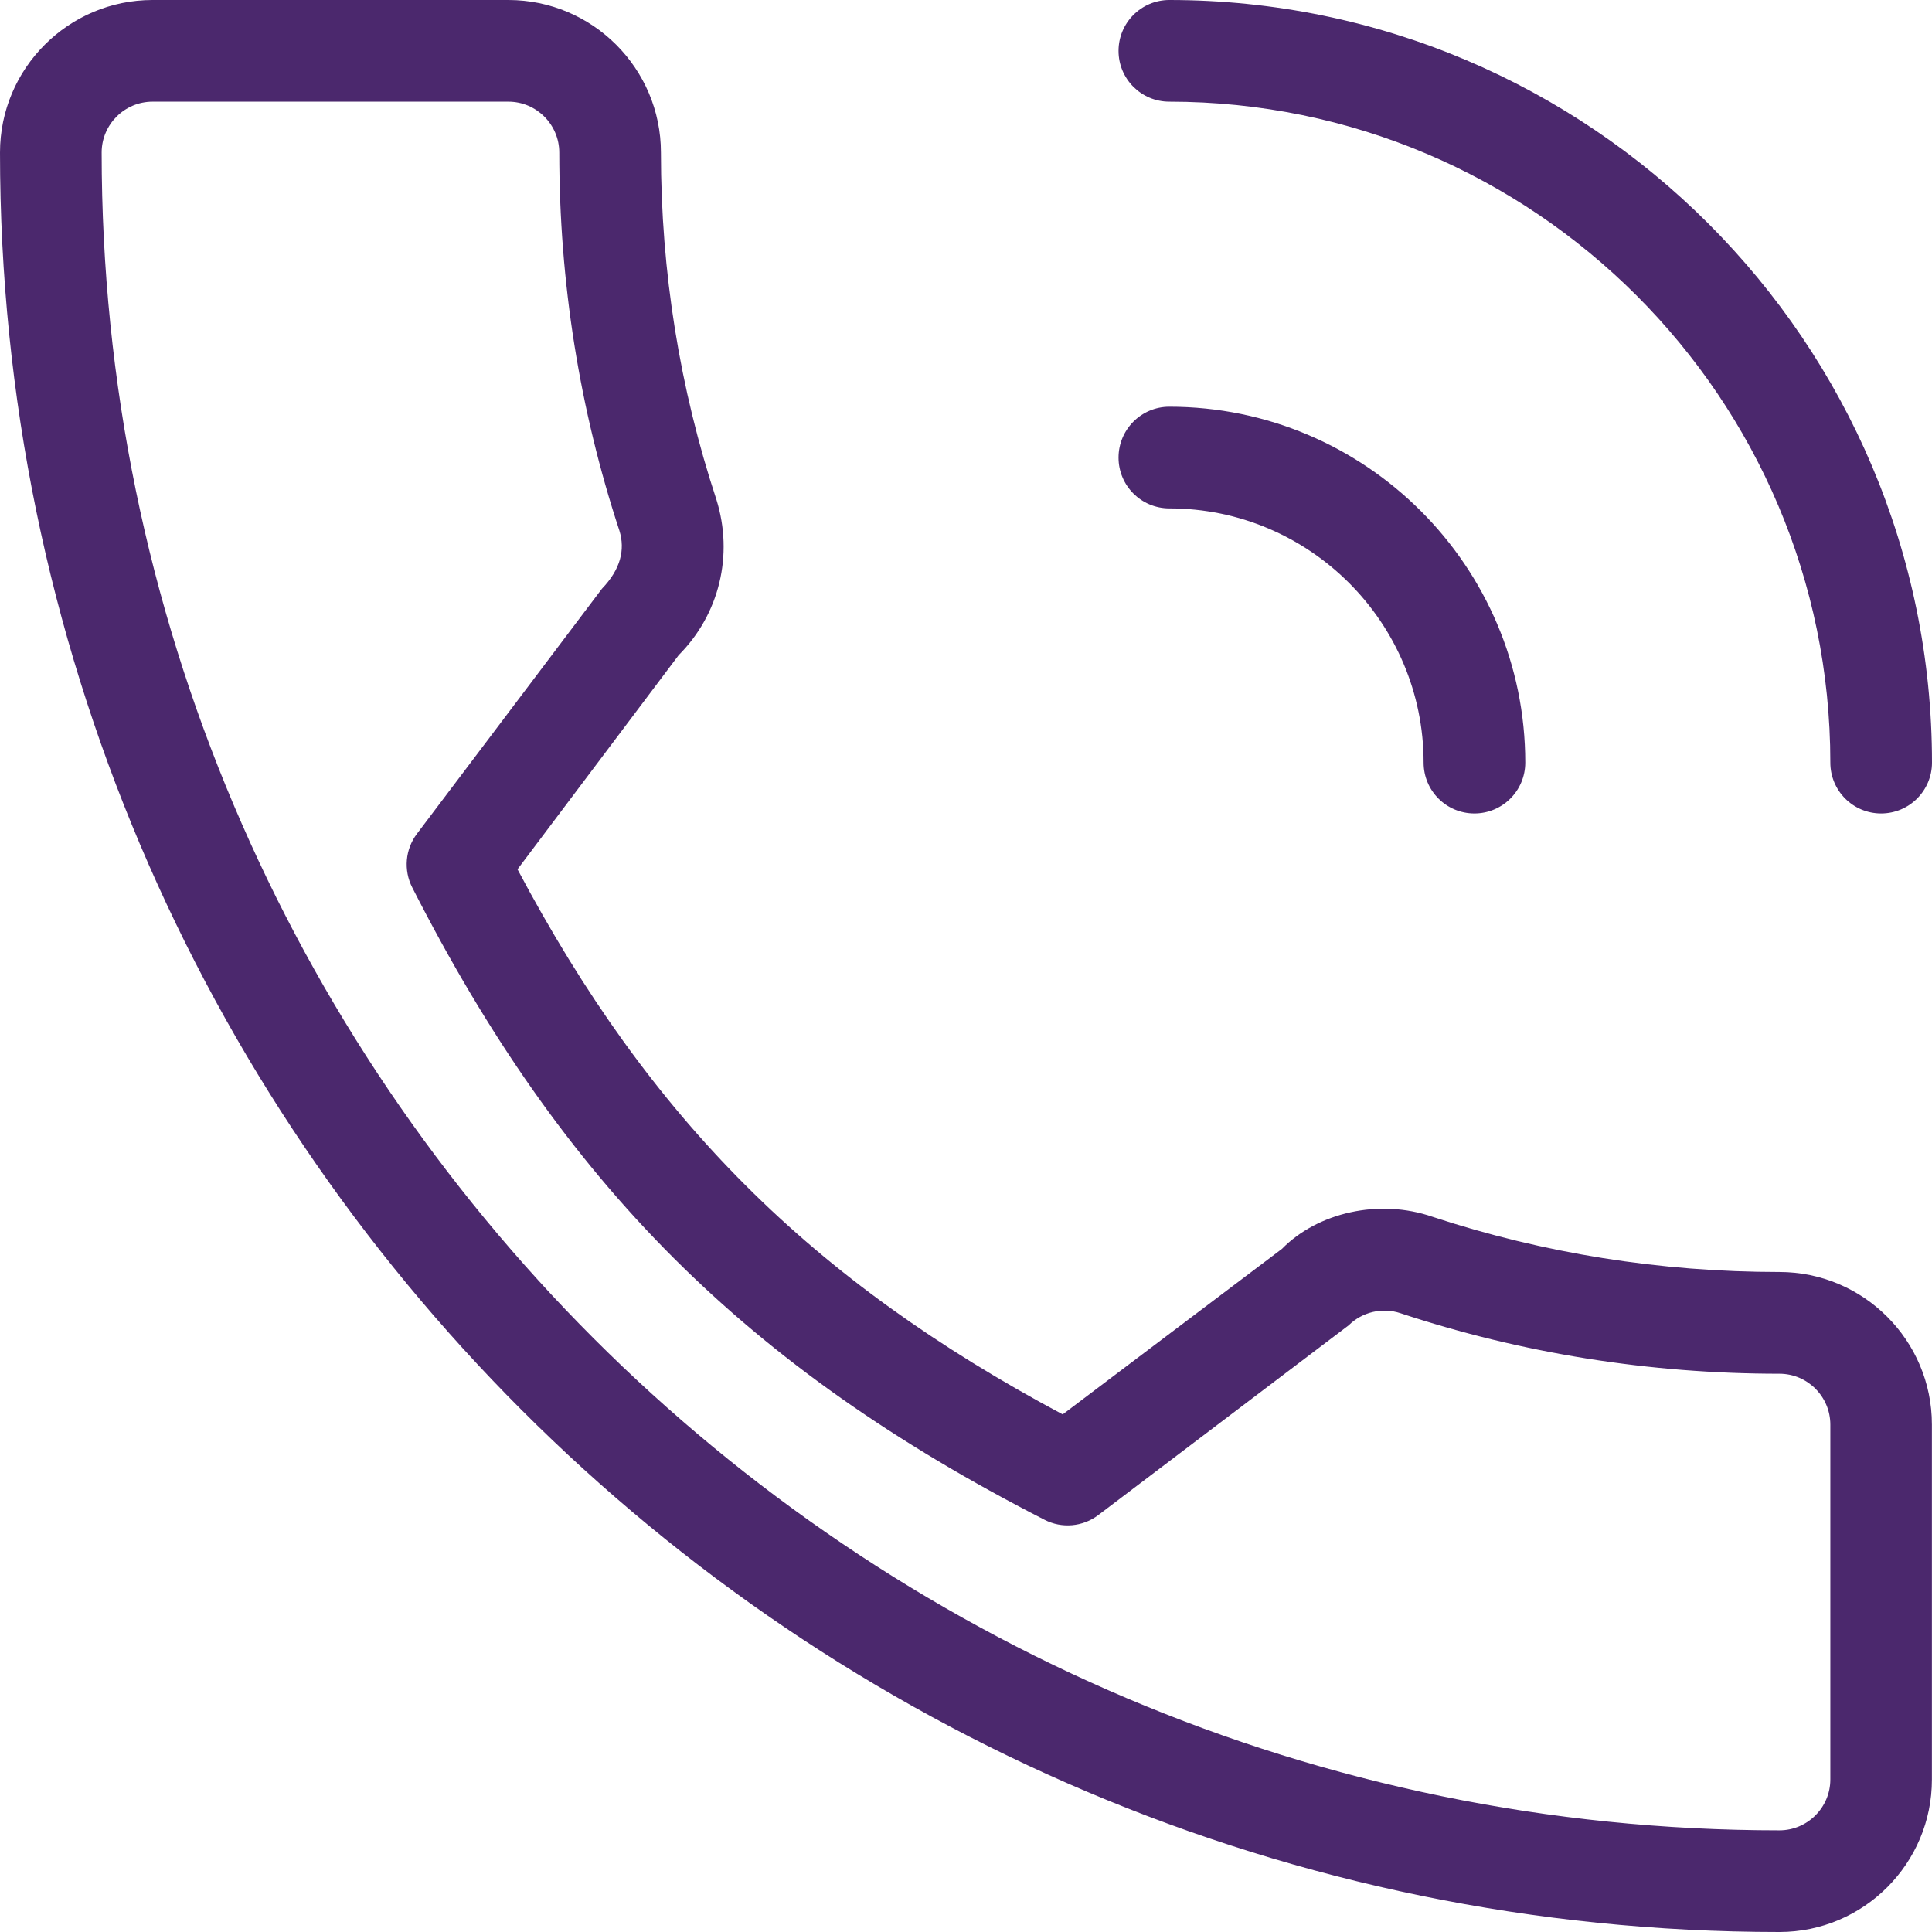 <svg width="21" height="21" viewBox="0 0 21 21" fill="none" xmlns="http://www.w3.org/2000/svg">
<path fill-rule="evenodd" clip-rule="evenodd" d="M19.341 13.826C18.046 13.826 16.777 13.623 15.574 13.227C14.989 13.024 14.321 13.181 13.935 13.574L11.551 15.374C8.817 13.915 7.066 12.166 5.625 9.449L7.377 7.121C7.818 6.679 7.976 6.035 7.787 5.43C7.388 4.221 7.184 2.951 7.184 1.658C7.184 0.744 6.44 0 5.526 0H1.658C0.744 0 0 0.744 0 1.658C0 12.323 8.677 21 19.342 21C20.256 21 21 20.256 20.999 19.342V15.484C20.999 14.57 20.255 13.826 19.341 13.826ZM19.895 8.289C19.895 4.328 16.672 1.105 12.71 1.105C12.405 1.105 12.158 0.858 12.158 0.553C12.158 0.248 12.405 0 12.71 0C17.282 0 21 3.718 21 8.289C21 8.595 20.752 8.842 20.447 8.842C20.142 8.842 19.895 8.595 19.895 8.289ZM15.474 8.289C15.474 6.766 14.235 5.526 12.71 5.526C12.405 5.526 12.158 5.279 12.158 4.974C12.158 4.669 12.405 4.421 12.71 4.421C14.844 4.421 16.579 6.156 16.579 8.289C16.579 8.595 16.331 8.842 16.026 8.842C15.721 8.842 15.474 8.595 15.474 8.289ZM19.342 19.895C19.646 19.895 19.895 19.647 19.895 19.342V15.485C19.895 15.18 19.646 14.932 19.342 14.932C17.93 14.932 16.544 14.711 15.222 14.274C15.024 14.208 14.806 14.261 14.659 14.406L11.938 16.468C11.769 16.597 11.54 16.616 11.353 16.519C8.11 14.858 6.12 12.866 4.481 9.647C4.385 9.459 4.404 9.232 4.532 9.063L6.543 6.399C6.745 6.189 6.797 5.976 6.733 5.769C6.3 4.455 6.079 3.069 6.079 1.658C6.079 1.353 5.83 1.105 5.526 1.105H1.658C1.354 1.105 1.105 1.353 1.105 1.658C1.105 11.714 9.286 19.895 19.342 19.895Z" fill="#4B286D"/>
</svg>

